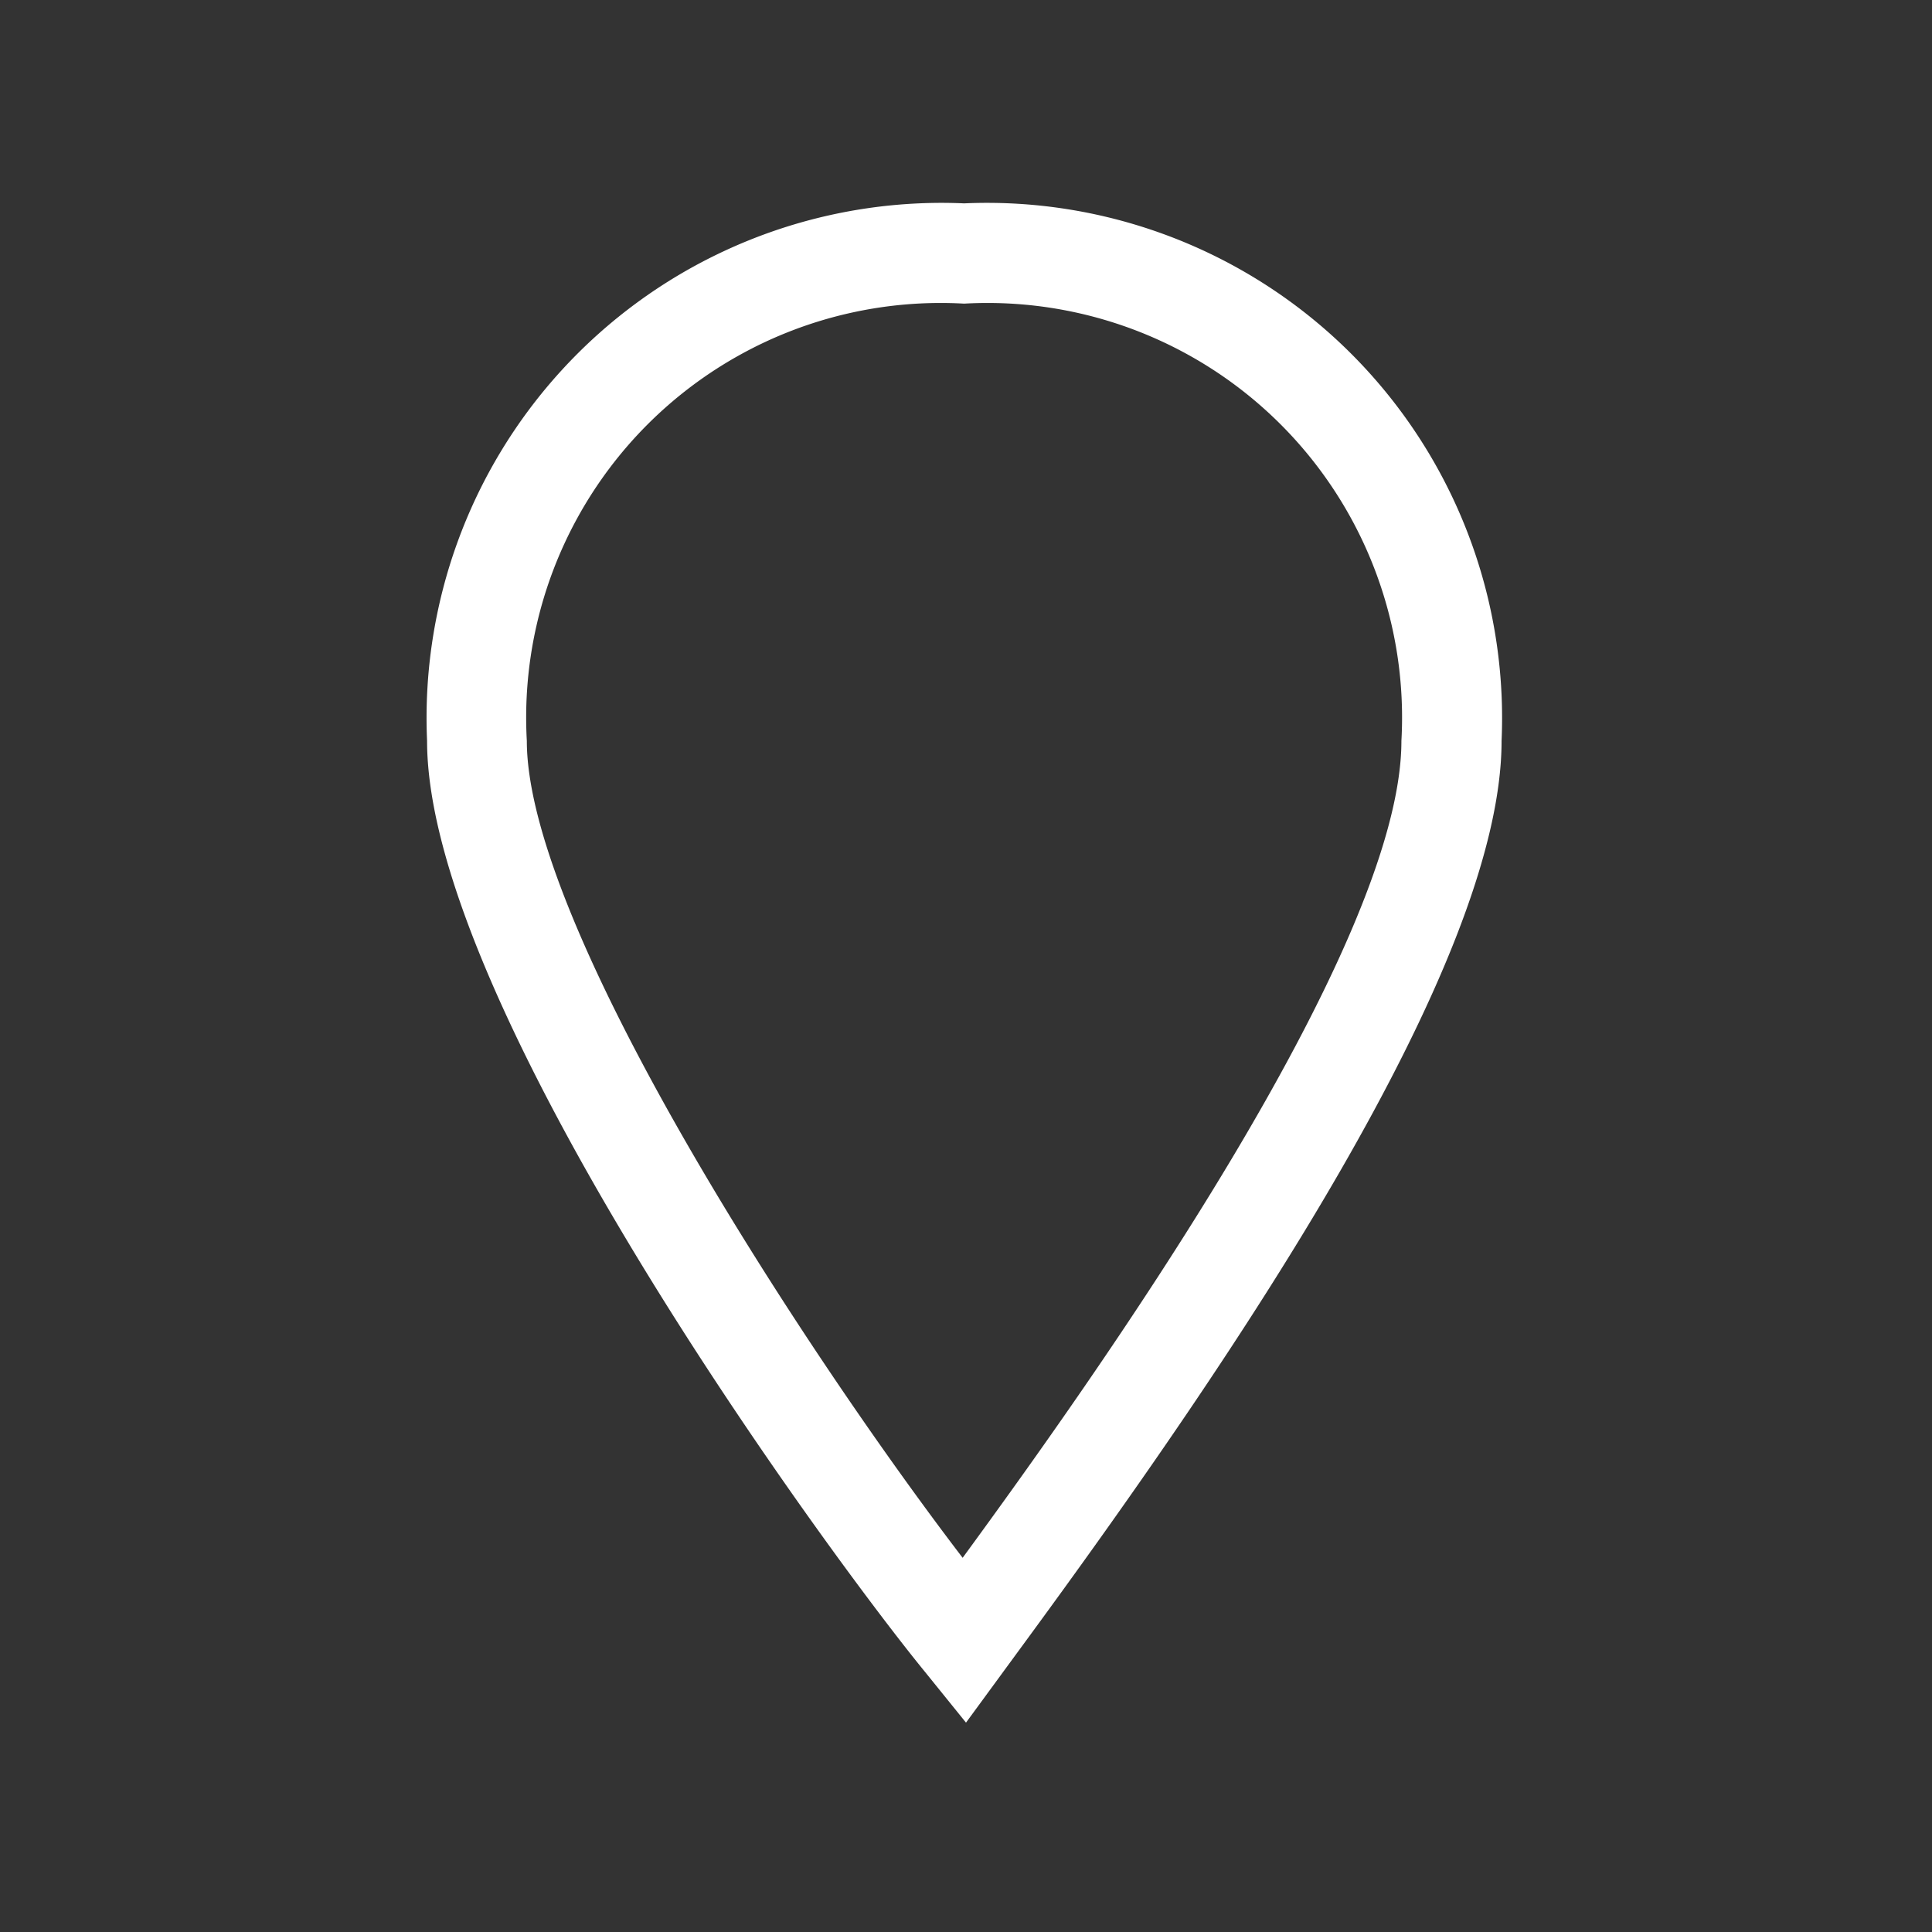 <svg xmlns="http://www.w3.org/2000/svg" viewBox="0 0 19 19" height="19" width="19"><rect x="0" y="0" width="19" height="19" fill="#333333" stroke="none"/><title>marker-stroked-15.svg</title><rect fill="none" x="0" y="0" width="19" height="19"></rect><path fill="#fff" transform="translate(2 2)" d="M7.5,14.941l-.4-.495c-.973-1.189-4.9-6.556-4.9-9.16A5.066,5.066,0,0,1,7.036,0q.222-.01.445,0a5.066,5.066,0,0,1,5.286,4.836q.01.225,0,.45c0,2.213-2.669,6.111-4.678,8.851ZM7.481.986a4.077,4.077,0,0,0-4.3,4.3c0,1.832,2.759,6.038,4.286,8.034,1.25-1.71,4.315-5.989,4.315-8.034a4.077,4.077,0,0,0-4.3-4.3Z"></path></svg>